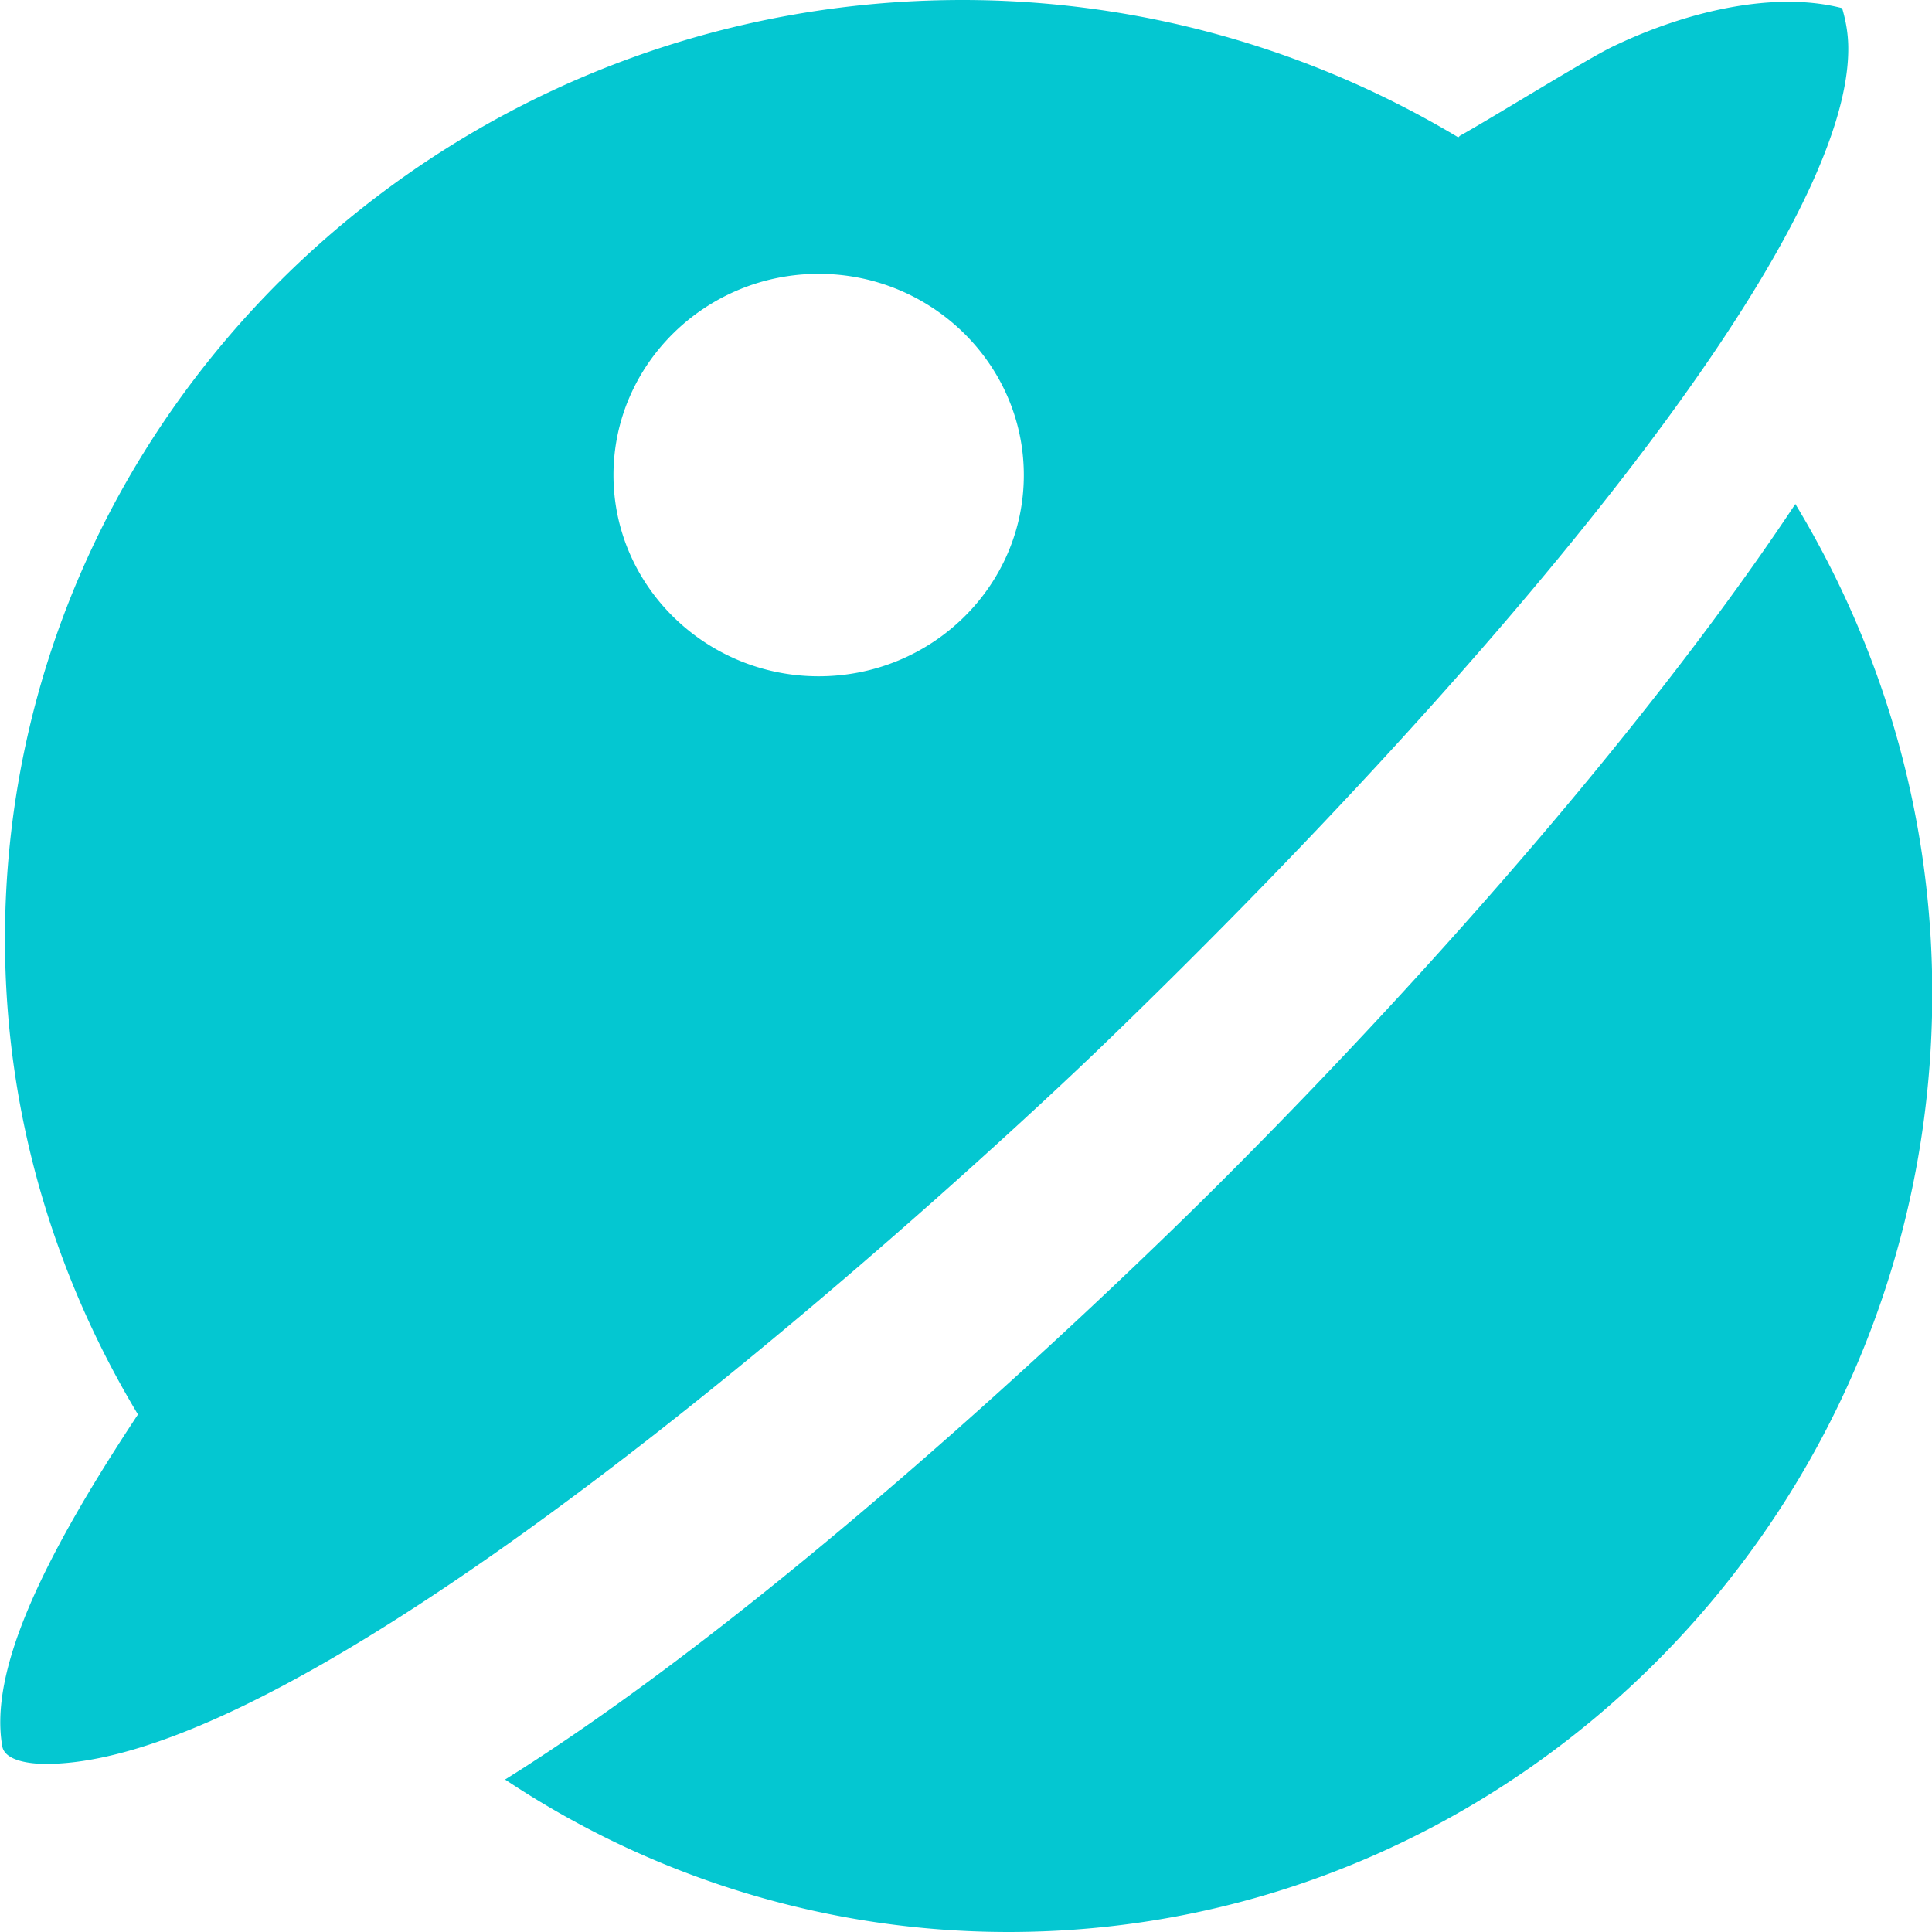 <?xml version="1.0" standalone="no"?><!DOCTYPE svg PUBLIC "-//W3C//DTD SVG 1.1//EN" "http://www.w3.org/Graphics/SVG/1.1/DTD/svg11.dtd"><svg t="1648113372912" class="icon" viewBox="0 0 1024 1024" version="1.1" xmlns="http://www.w3.org/2000/svg" p-id="33037" xmlns:xlink="http://www.w3.org/1999/xlink" width="200" height="200"><defs><style type="text/css"></style></defs><path d="M979.623 25.823c0-8.326-1.425-15.271-3.25-21.504-35.528-9.171-81.697 1.336-120.787 19.99-8.058 3.74-27.025 15.137-55.073 31.922-11.576 6.945-21.949 13.089-26.49 15.583-0.445 0.267-0.712 0.668-1.113 0.979A511.021 511.021 0 0 0 510.097 0C230.322 0 2.638 223.321 2.638 497.753c0 92.071 26.045 178.087 70.478 251.949C20.447 829.262-5.599 886.784 1.213 925.607c1.425 7.925 15.449 9.305 23.062 9.305 156.717 0 515.295-337.475 559.861-380.527C781.101 364.41 979.757 132.23 979.623 25.823zM433.92 358.445C374.038 358.445 325.153 310.539 325.153 251.815c0-58.769 48.885-106.674 108.767-106.674s108.722 47.905 108.722 106.674c0 58.858-48.707 106.63-108.722 106.63zM951.574 267.13c-73.372 110.637-188.683 243.623-303.727 358.578-31.299 31.388-221.095 218.246-380.572 317.752 0.134-0.134 0.267-0.134 0.445-0.267A480.79 480.79 0 0 0 534.406 1024c270.024 0 489.739-223.232 489.739-497.53 0-95.098-26.802-183.697-72.57-259.339z" fill="#04c7d1" p-id="33038"></path></svg>